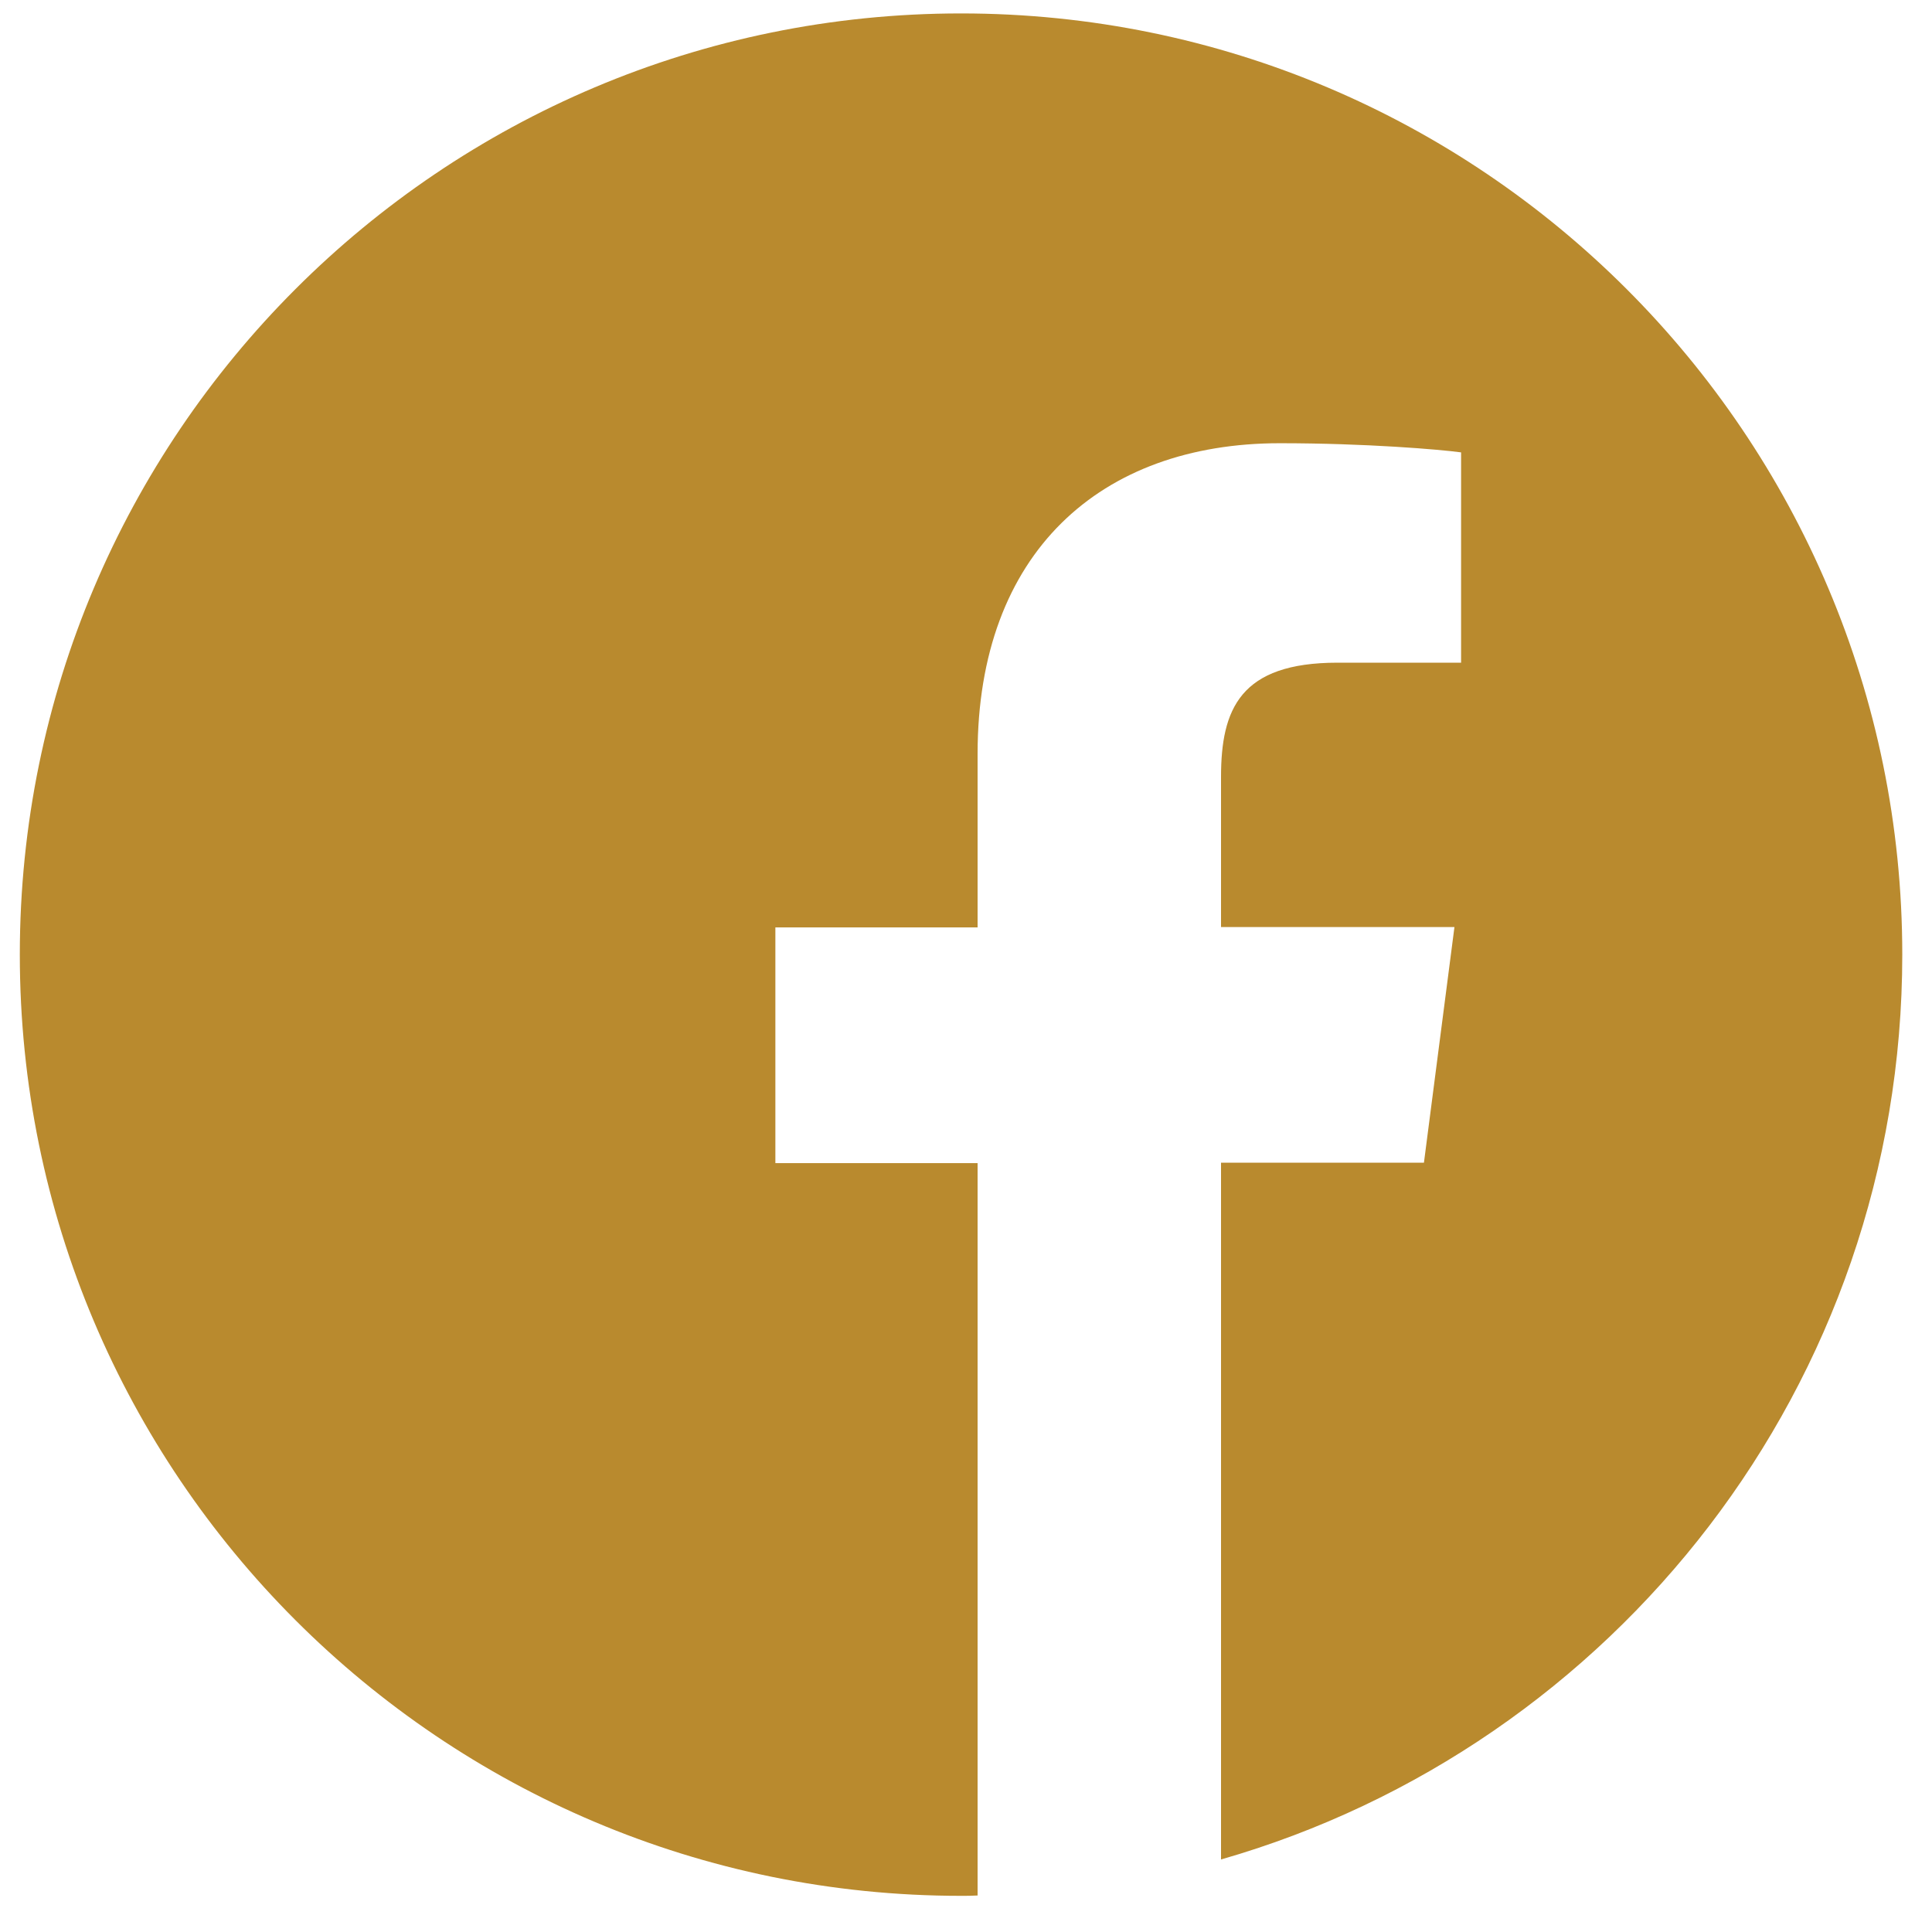<svg width="39" height="39" viewBox="0 0 39 39" fill="none" xmlns="http://www.w3.org/2000/svg">
<g clip-path="url(#clip0_91_1643)">
<path d="M38.4 19.27C38.4 8.776 29.895 0.271 19.4 0.271C8.906 0.271 0.4 8.776 0.4 19.27C0.4 29.765 8.906 38.27 19.4 38.27C19.512 38.27 19.623 38.27 19.734 38.263V23.479H15.652V18.721H19.734V15.218C19.734 11.158 22.213 8.947 25.835 8.947C27.572 8.947 29.064 9.073 29.494 9.132V13.377H27C25.034 13.377 24.648 14.313 24.648 15.686V18.714H29.36L28.744 23.471H24.648V37.536C32.589 35.257 38.4 27.947 38.4 19.27Z" fill="#B98A2E"/>
</g>
<defs>
<clipPath id="clip0_91_1643">
<rect width="38" height="38" fill="white" transform="translate(0.4 0.271)"/>
</clipPath>
</defs>
</svg>
